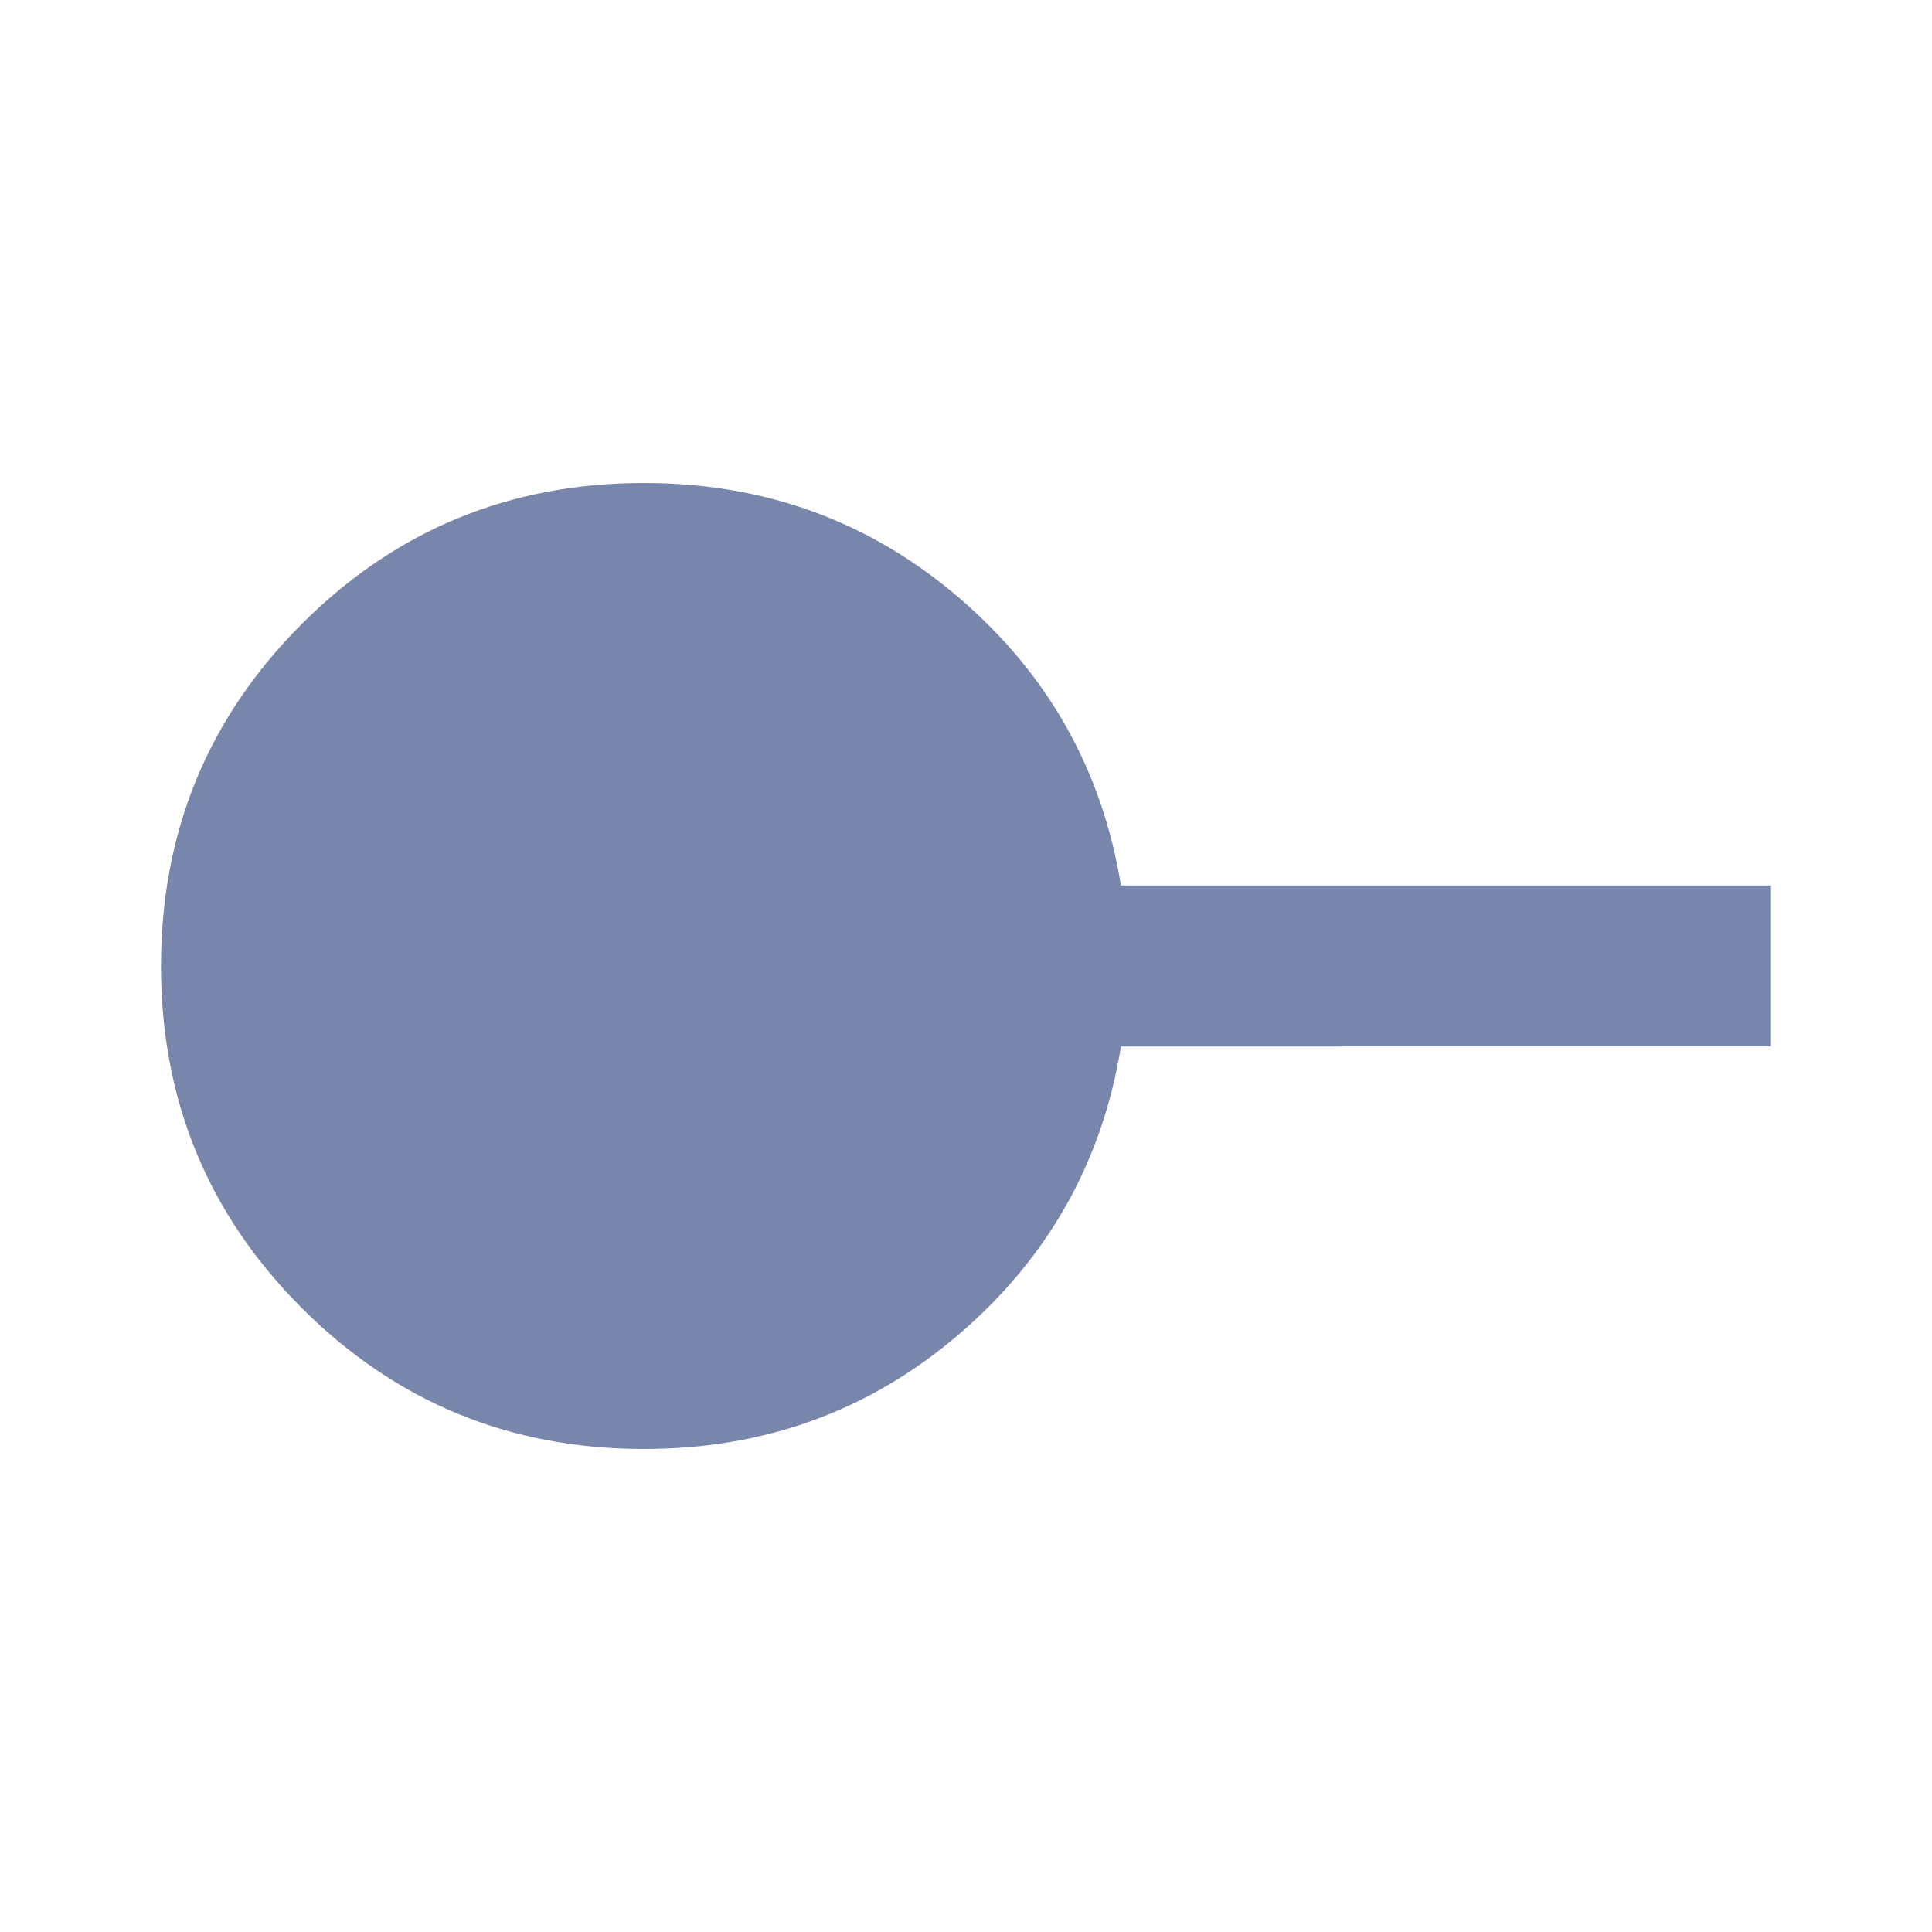 <svg xmlns="http://www.w3.org/2000/svg" height="24px" viewBox="0 -960 960 960" width="24px" fill="#7986AC"><path d="M320-240q-100 0-170-70T80-480q0-100 70-170t170-70q90 0 156.5 57T557-520h323v80H557q-14 86-80.5 143T320-240Z"/></svg>